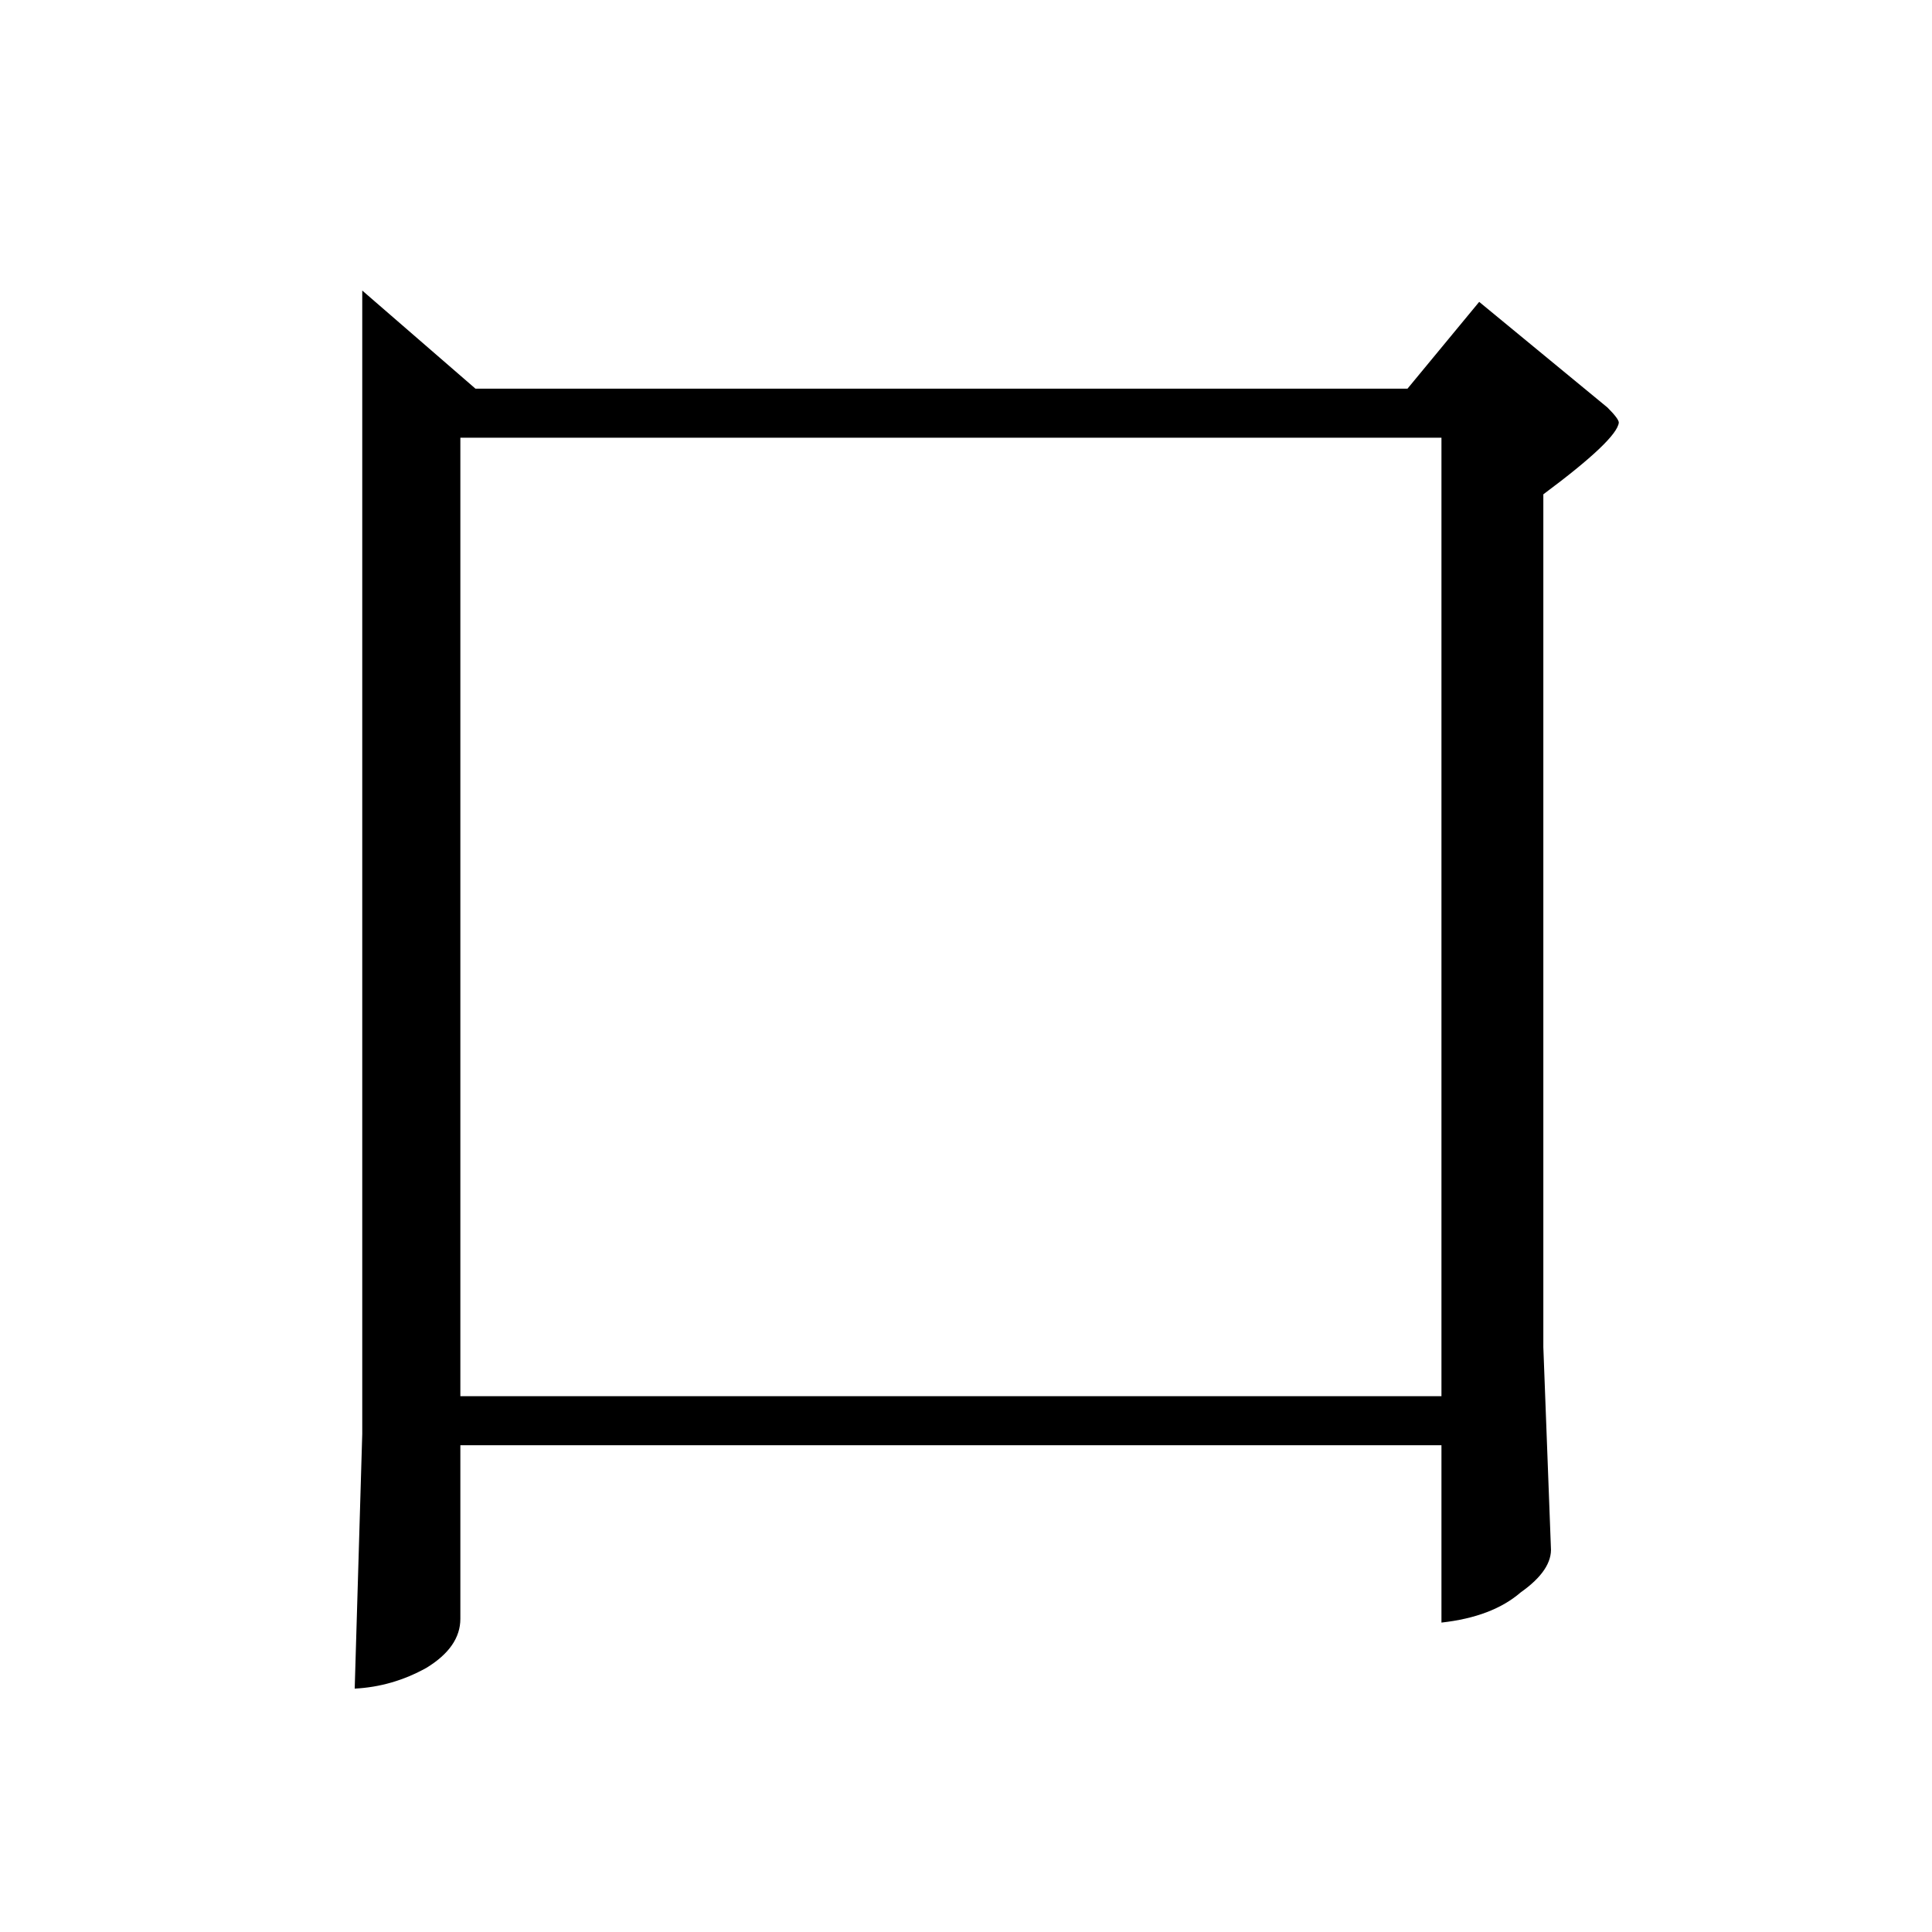 <?xml version="1.0" standalone="no"?>
<!DOCTYPE svg PUBLIC "-//W3C//DTD SVG 1.1//EN" "http://www.w3.org/Graphics/SVG/1.1/DTD/svg11.dtd" >
<svg xmlns="http://www.w3.org/2000/svg" xmlns:xlink="http://www.w3.org/1999/xlink" version="1.1" viewBox="0 -205 1024 1024">
  <g transform="matrix(1 0 0 -1 0 819)">
   <path fill="currentColor"
d="M192 870l60 -52h494l38 46l68 -56q6 -6 6 -8q-1 -9 -40 -38v-452l4 -106q1 -12 -16 -24q-15 -13 -42 -16v94h-520v-92q0 -15 -18 -26q-18 -10 -38 -11l4 135v606v0v0zM244 284h520v508h-520v-508v0v0z" />
  </g>

</svg>

